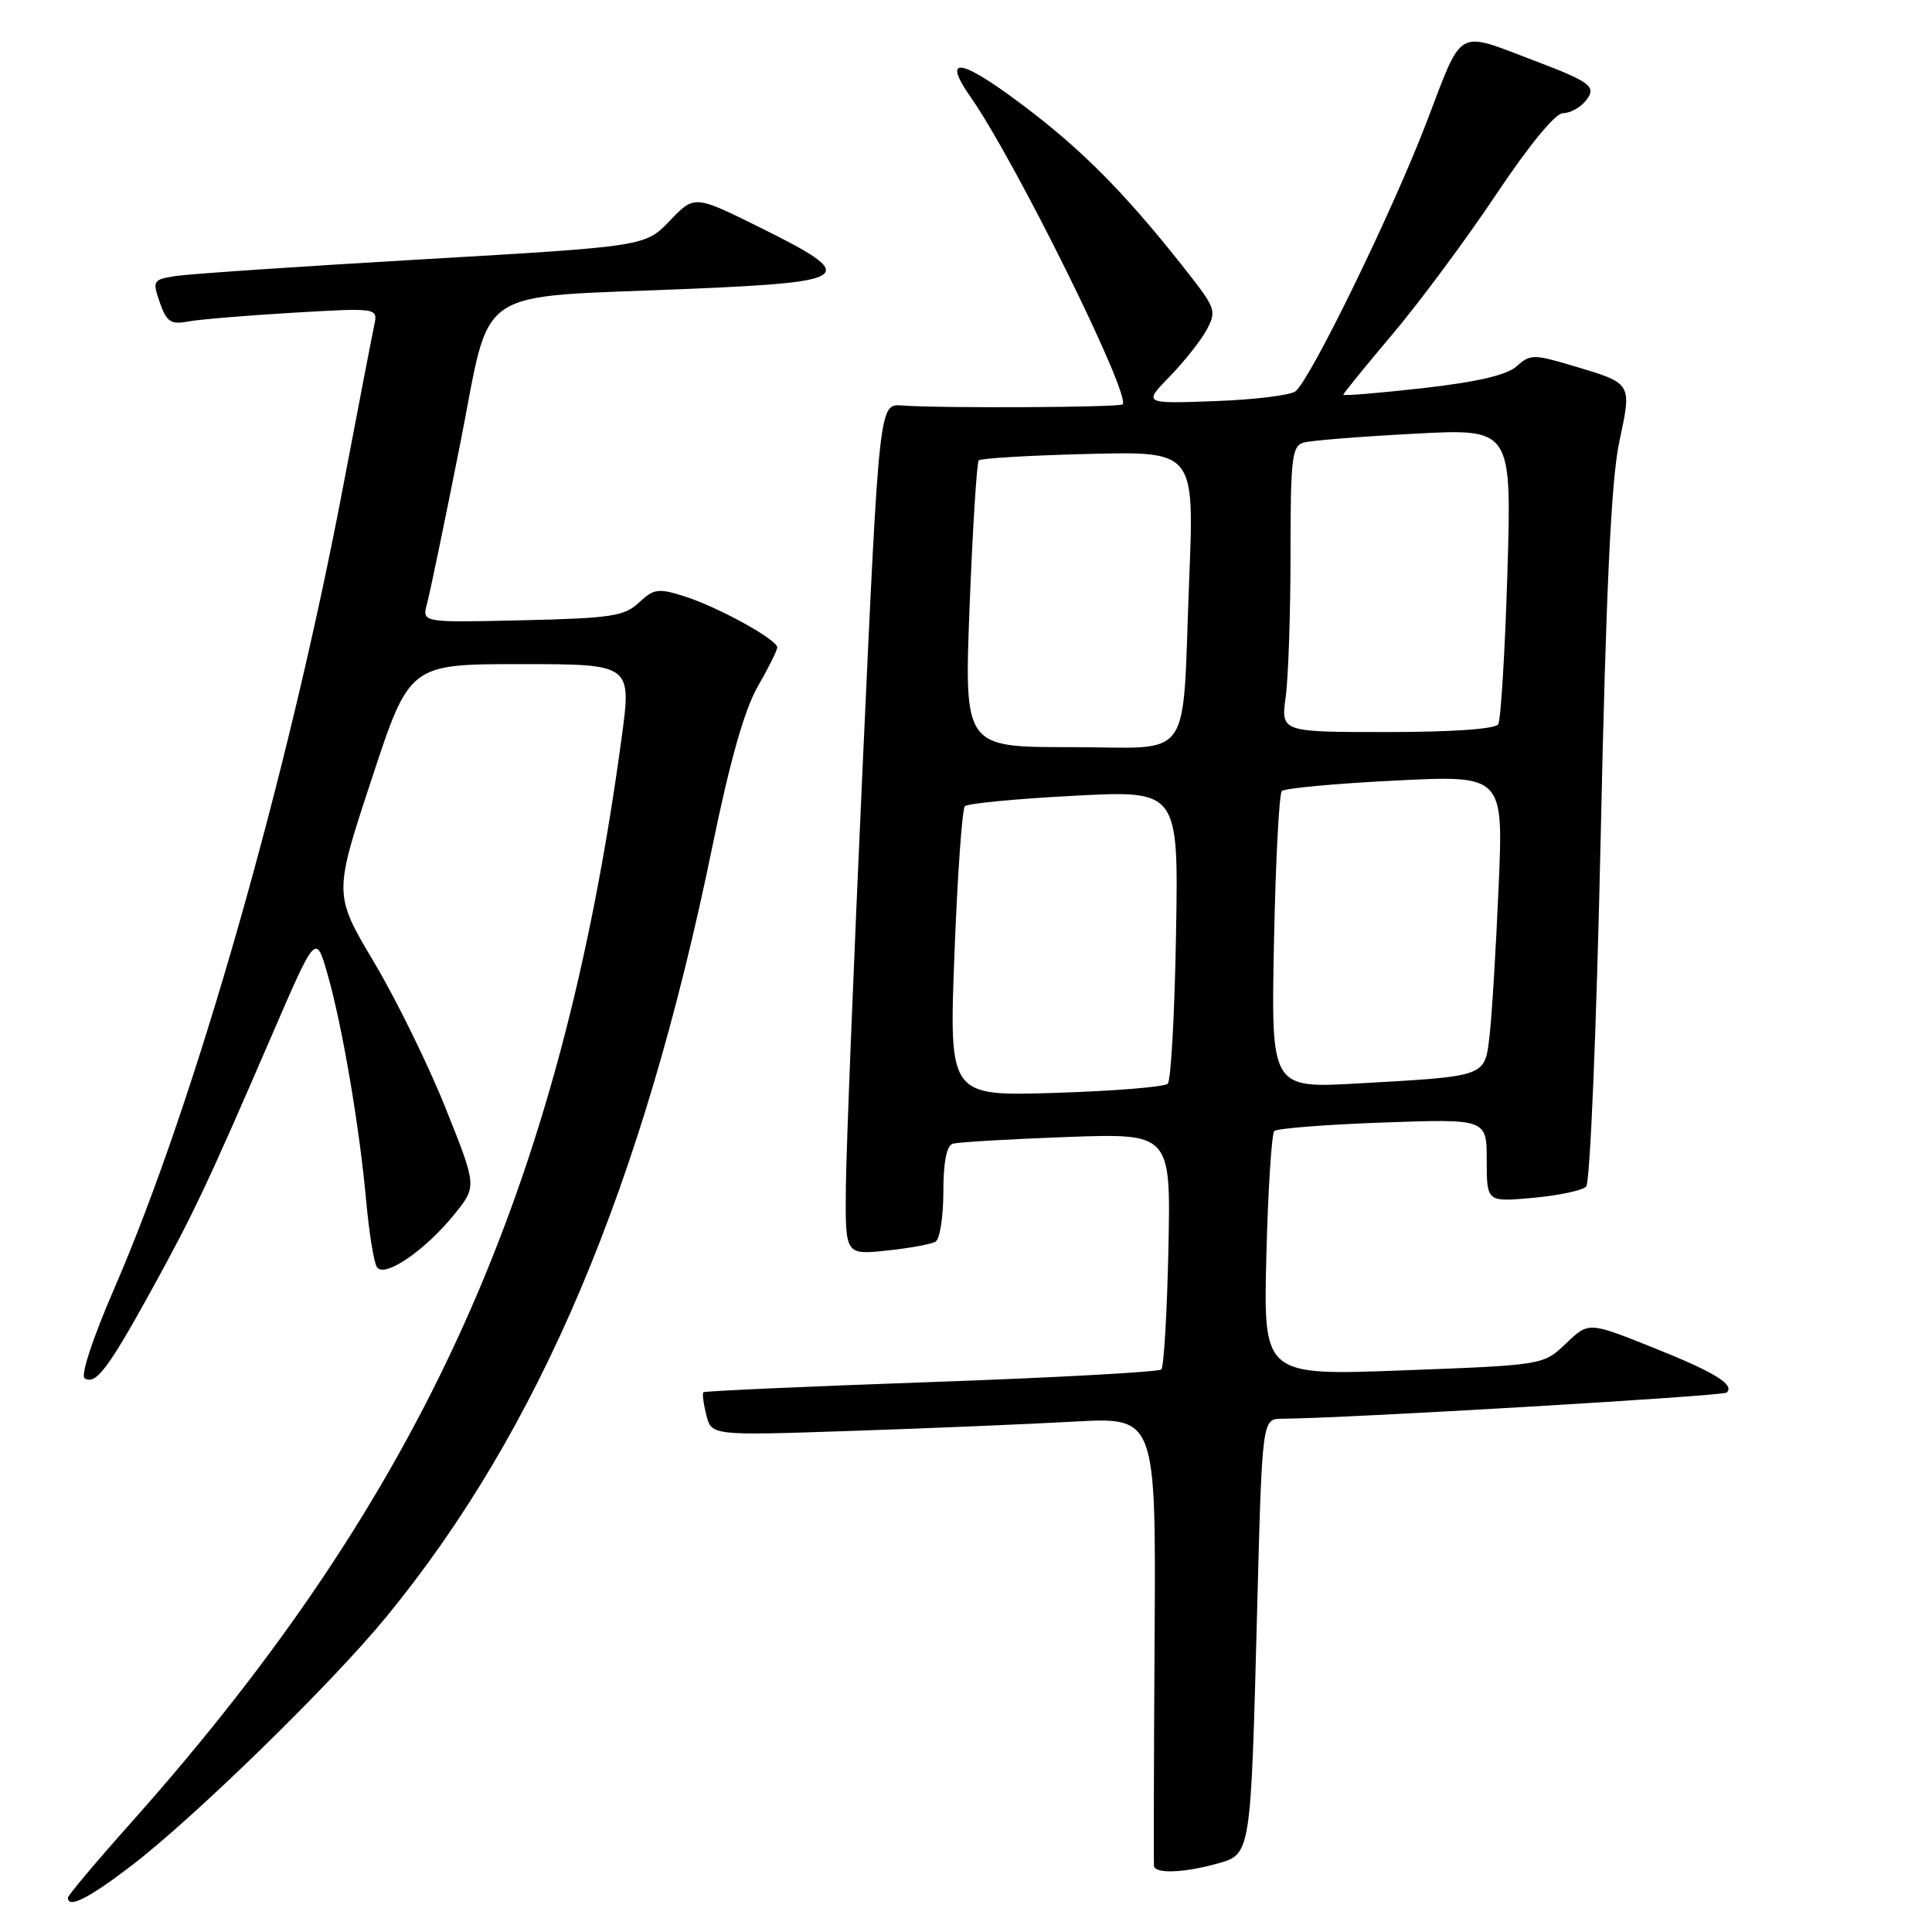 <?xml version="1.0" encoding="UTF-8" standalone="no"?>
<!DOCTYPE svg PUBLIC "-//W3C//DTD SVG 1.1//EN" "http://www.w3.org/Graphics/SVG/1.1/DTD/svg11.dtd" >
<svg xmlns="http://www.w3.org/2000/svg" xmlns:xlink="http://www.w3.org/1999/xlink" version="1.1" viewBox="0 0 256 256">
 <g >
 <path fill="currentColor"
d=" M 17.33 247.28 C 25.71 240.88 43.92 223.11 51.20 214.23 C 71.50 189.47 85.17 157.16 94.41 112.08 C 96.72 100.82 98.64 94.06 100.39 91.00 C 101.81 88.53 102.98 86.18 102.99 85.79 C 103.01 84.76 95.13 80.42 90.67 79.01 C 87.24 77.92 86.63 78.00 84.67 79.84 C 82.75 81.65 80.97 81.92 69.20 82.19 C 55.90 82.50 55.90 82.50 56.58 80.00 C 56.96 78.62 58.92 69.17 60.94 59.00 C 65.23 37.40 62.09 39.52 91.50 38.27 C 113.13 37.35 113.89 36.68 100.76 30.17 C 92.02 25.84 92.02 25.84 88.76 29.24 C 85.50 32.65 85.50 32.65 56.00 34.36 C 39.77 35.30 25.07 36.30 23.31 36.57 C 20.25 37.05 20.17 37.18 21.18 40.09 C 22.07 42.64 22.64 43.03 24.87 42.61 C 26.31 42.33 32.58 41.81 38.80 41.44 C 50.09 40.78 50.09 40.78 49.58 43.14 C 49.30 44.44 47.46 54.00 45.48 64.39 C 38.19 102.79 25.82 146.14 15.13 170.76 C 12.30 177.29 10.65 182.28 11.22 182.63 C 12.68 183.54 14.30 181.41 19.97 171.13 C 25.65 160.82 27.50 156.90 36.06 137.09 C 41.85 123.69 41.85 123.69 43.40 129.09 C 45.35 135.89 47.62 149.20 48.52 159.11 C 48.90 163.30 49.53 167.24 49.93 167.88 C 50.88 169.43 56.34 165.71 60.25 160.85 C 63.19 157.20 63.19 157.20 59.05 146.85 C 56.78 141.16 52.51 132.45 49.56 127.50 C 44.21 118.50 44.21 118.50 49.24 103.25 C 54.26 88.00 54.26 88.00 68.98 88.00 C 83.69 88.00 83.69 88.00 82.37 97.75 C 74.27 157.67 55.98 198.14 17.45 241.42 C 12.80 246.63 9.00 251.15 9.00 251.45 C 9.00 252.93 11.71 251.57 17.33 247.28 Z  M 161.17 246.97 C 165.79 245.69 165.72 246.11 166.58 213.25 C 167.24 188.00 167.24 188.00 169.87 187.99 C 178.00 187.95 228.34 184.99 228.81 184.52 C 229.88 183.45 227.16 181.80 218.86 178.49 C 210.50 175.15 210.50 175.15 207.50 178.02 C 204.50 180.88 204.50 180.88 185.95 181.58 C 167.40 182.28 167.40 182.28 167.80 166.39 C 168.02 157.65 168.50 150.22 168.85 149.87 C 169.21 149.52 175.69 149.01 183.25 148.74 C 197.00 148.25 197.00 148.25 197.00 153.77 C 197.00 159.28 197.00 159.28 203.12 158.72 C 206.48 158.42 209.65 157.75 210.17 157.23 C 210.70 156.70 211.54 136.45 212.10 110.89 C 212.81 78.04 213.49 63.58 214.56 58.57 C 216.24 50.62 216.38 50.84 208.18 48.40 C 203.24 46.93 202.72 46.94 200.97 48.53 C 199.67 49.70 195.77 50.61 188.54 51.43 C 182.74 52.08 178.00 52.48 178.00 52.30 C 178.00 52.13 180.94 48.51 184.54 44.25 C 188.14 39.99 194.31 31.66 198.26 25.75 C 202.58 19.27 206.09 15.00 207.09 15.00 C 208.01 15.00 209.34 14.29 210.06 13.42 C 211.65 11.51 210.91 10.92 203.29 8.03 C 192.83 4.07 193.90 3.46 189.03 16.19 C 184.52 27.97 173.71 50.17 171.67 51.84 C 171.03 52.37 166.22 52.96 160.99 53.15 C 151.48 53.50 151.48 53.50 155.01 49.87 C 156.95 47.87 159.15 45.09 159.90 43.68 C 161.17 41.32 161.02 40.81 157.92 36.81 C 150.05 26.69 144.27 20.69 136.96 15.03 C 127.61 7.79 124.50 6.99 128.61 12.86 C 134.52 21.29 149.91 52.42 148.75 53.58 C 148.34 53.99 124.60 54.11 119.50 53.73 C 116.50 53.50 116.50 53.50 114.33 101.00 C 113.14 127.12 112.12 152.50 112.08 157.39 C 112.00 166.28 112.00 166.28 117.47 165.71 C 120.49 165.40 123.41 164.86 123.97 164.52 C 124.54 164.17 125.00 161.19 125.00 157.91 C 125.00 154.01 125.43 151.80 126.25 151.55 C 126.94 151.34 133.72 150.94 141.32 150.66 C 155.14 150.16 155.14 150.16 154.82 165.50 C 154.64 173.94 154.22 181.12 153.88 181.46 C 153.54 181.79 139.82 182.55 123.38 183.13 C 106.95 183.71 93.37 184.32 93.20 184.48 C 93.04 184.64 93.21 185.99 93.59 187.50 C 94.28 190.23 94.28 190.23 112.89 189.60 C 123.12 189.26 136.38 188.70 142.34 188.37 C 153.17 187.77 153.17 187.77 152.99 217.14 C 152.89 233.29 152.86 246.84 152.91 247.25 C 153.04 248.30 156.83 248.17 161.17 246.97 Z  M 126.47 126.38 C 126.87 116.00 127.49 107.20 127.85 106.83 C 128.21 106.46 134.72 105.84 142.33 105.44 C 156.16 104.72 156.16 104.72 155.83 123.78 C 155.65 134.26 155.16 143.18 154.73 143.60 C 154.31 144.02 147.62 144.57 139.86 144.81 C 125.75 145.26 125.75 145.26 126.47 126.38 Z  M 168.81 124.86 C 169.02 114.21 169.49 105.19 169.85 104.82 C 170.21 104.45 176.96 103.82 184.86 103.43 C 199.22 102.71 199.22 102.71 198.57 117.60 C 198.22 125.80 197.68 134.61 197.38 137.19 C 196.73 142.73 197.12 142.59 179.96 143.56 C 168.42 144.21 168.42 144.21 168.81 124.86 Z  M 128.48 80.25 C 128.89 69.94 129.43 61.27 129.69 61.00 C 129.95 60.73 136.48 60.34 144.21 60.15 C 158.25 59.80 158.25 59.80 157.58 76.65 C 156.58 101.58 158.40 99.00 141.80 99.00 C 127.76 99.00 127.76 99.00 128.48 80.25 Z  M 170.36 92.36 C 170.71 89.81 171.00 81.29 171.00 73.43 C 171.00 60.67 171.19 59.08 172.75 58.64 C 173.71 58.37 180.31 57.84 187.41 57.47 C 200.31 56.78 200.31 56.78 199.74 75.86 C 199.42 86.35 198.87 95.40 198.52 95.97 C 198.13 96.60 192.42 97.00 183.81 97.00 C 169.73 97.00 169.73 97.00 170.36 92.36 Z "/>
</g>
</svg>